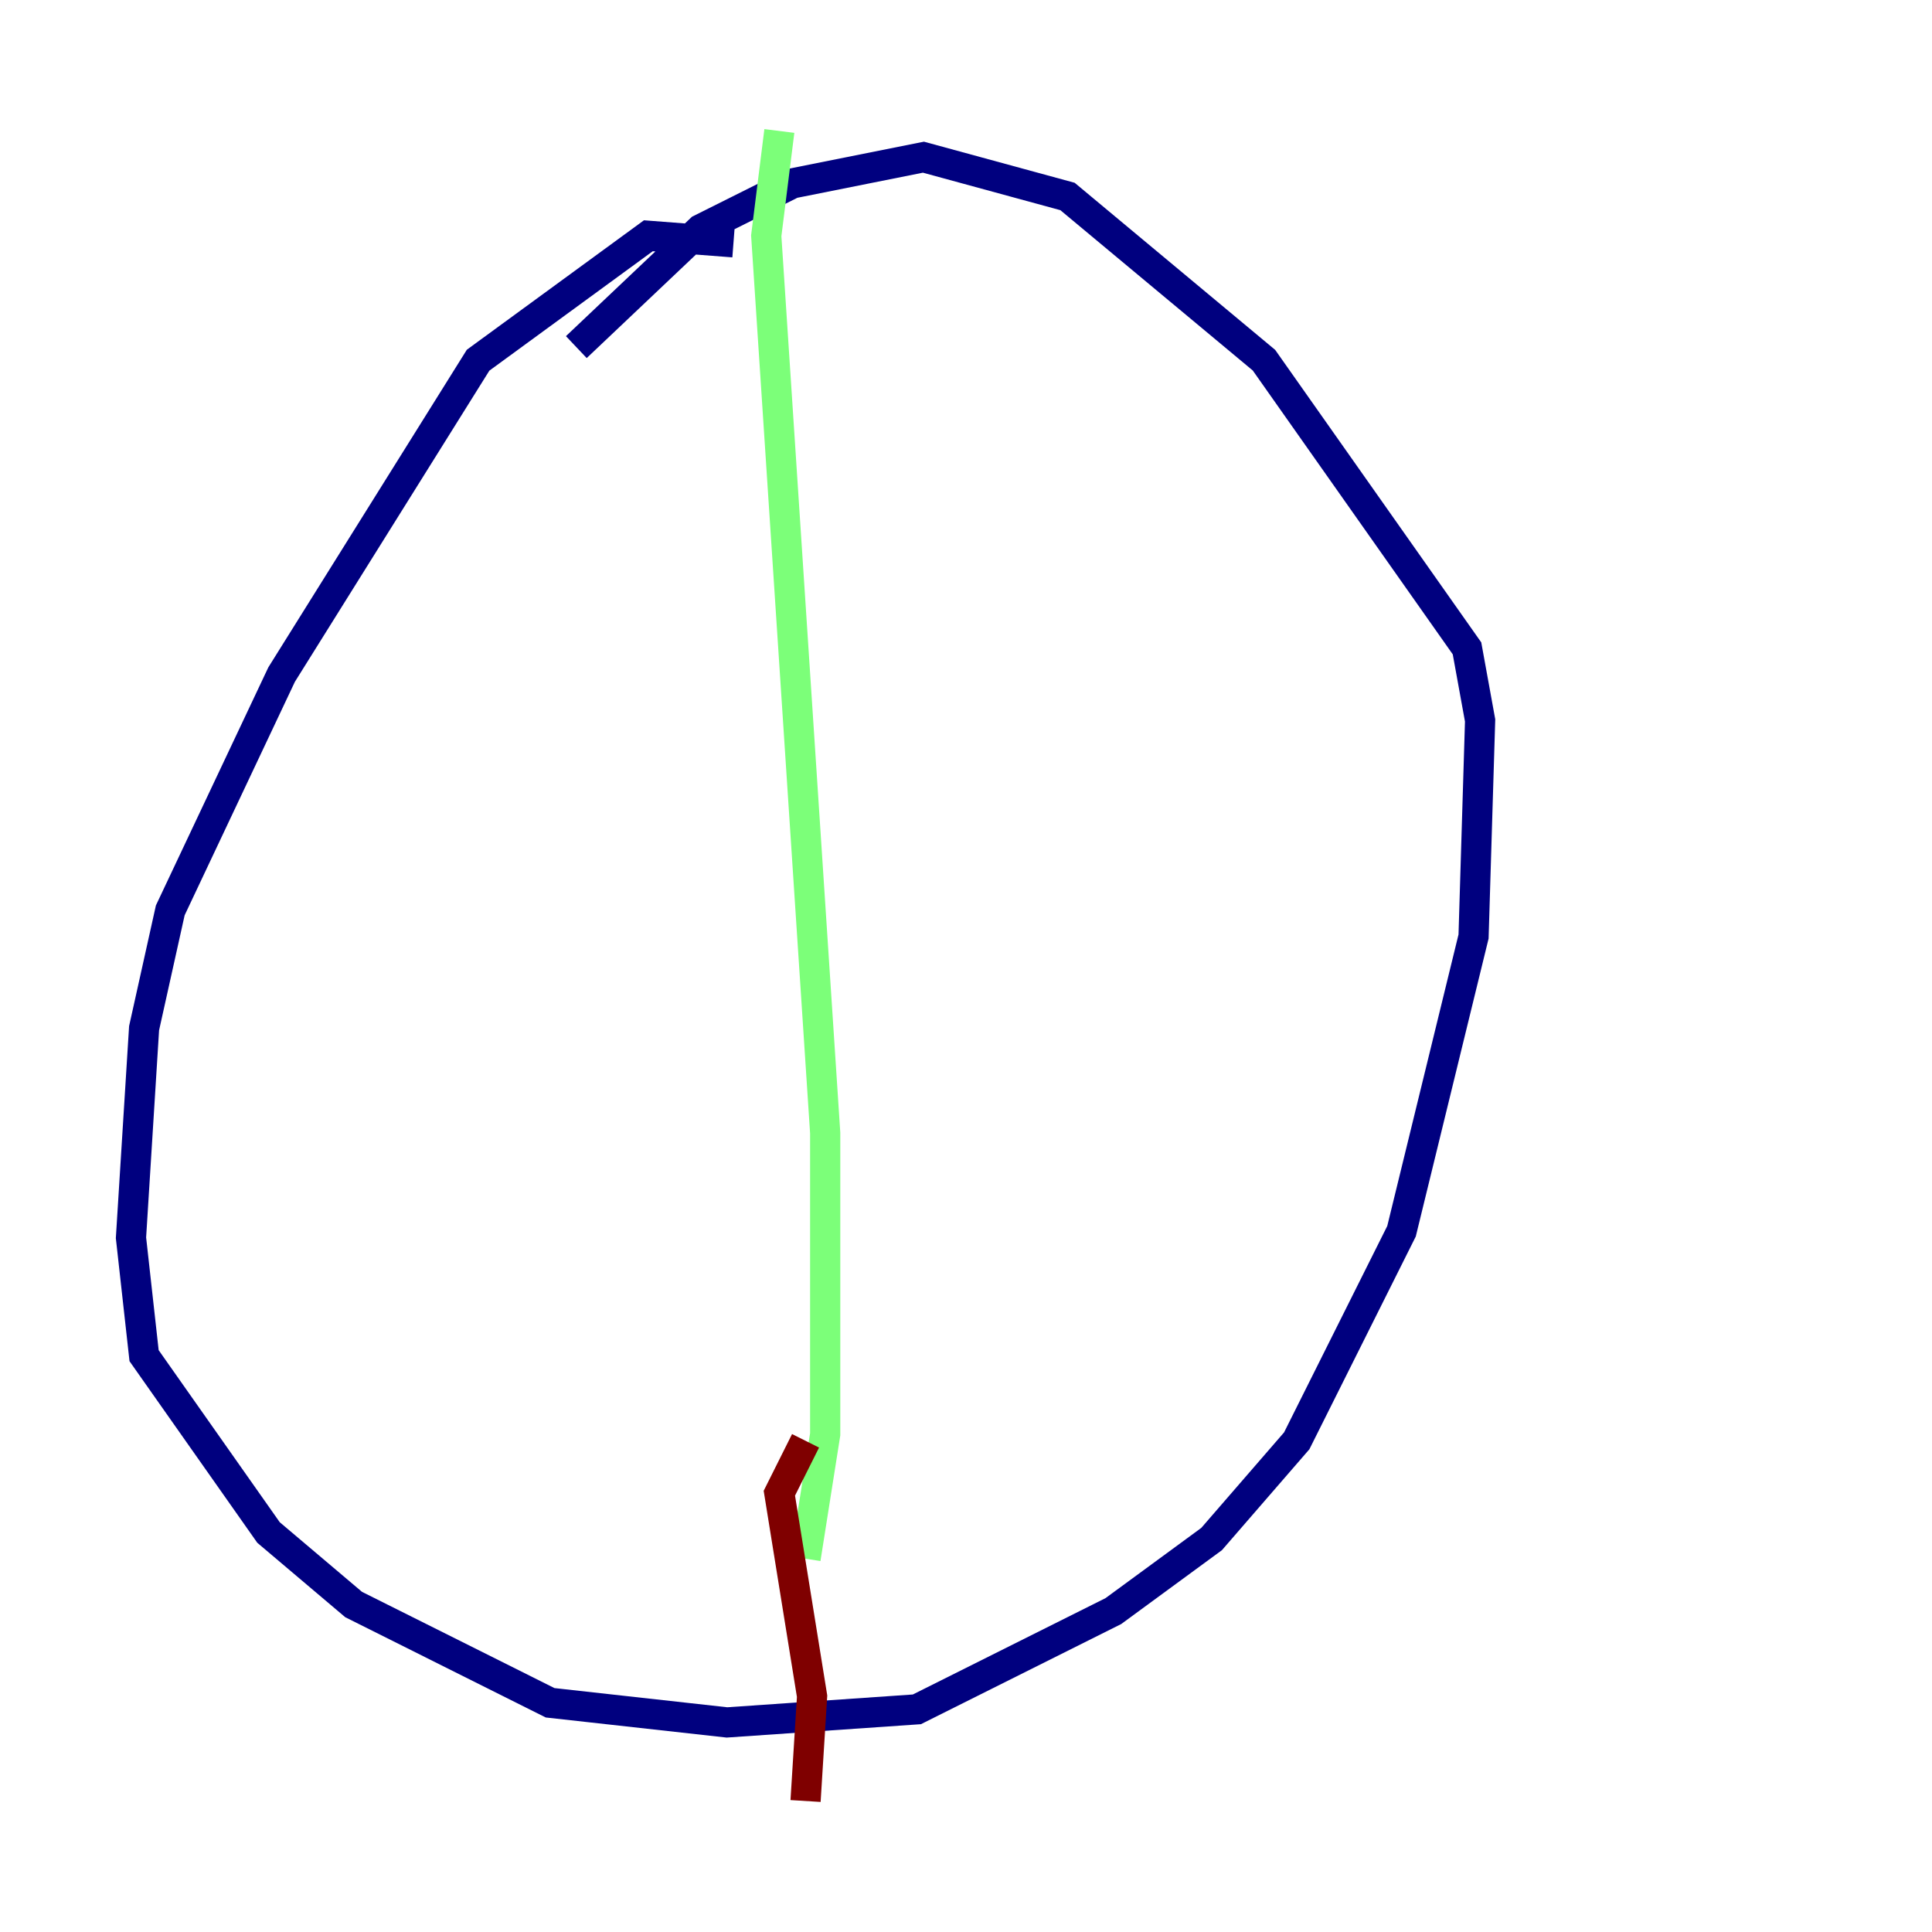 <?xml version="1.0" encoding="utf-8" ?>
<svg baseProfile="tiny" height="128" version="1.2" viewBox="0,0,128,128" width="128" xmlns="http://www.w3.org/2000/svg" xmlns:ev="http://www.w3.org/2001/xml-events" xmlns:xlink="http://www.w3.org/1999/xlink"><defs /><polyline fill="none" points="48.597,16.054 42.956,15.62 31.675,23.864 18.658,44.691 11.281,60.312 9.546,68.122 8.678,82.007 9.546,89.817 17.79,101.532 23.43,106.305 36.447,112.814 48.163,114.115 60.746,113.248 73.763,106.739 80.271,101.966 85.912,95.458 92.854,81.573 97.627,62.047 98.061,47.729 97.193,42.956 83.742,23.864 70.725,13.017 61.18,10.414 52.502,12.149 46.427,15.186 38.183,22.997" stroke="#00007f" stroke-width="2" /><polyline fill="none" points="51.634,8.678 50.766,15.62 54.671,75.064 54.671,95.024 53.37,103.268" stroke="#7cff79" stroke-width="2" /><polyline fill="none" points="53.37,95.458 51.634,98.929 53.803,112.38 53.37,119.322" stroke="#7f0000" stroke-width="2" /></svg>